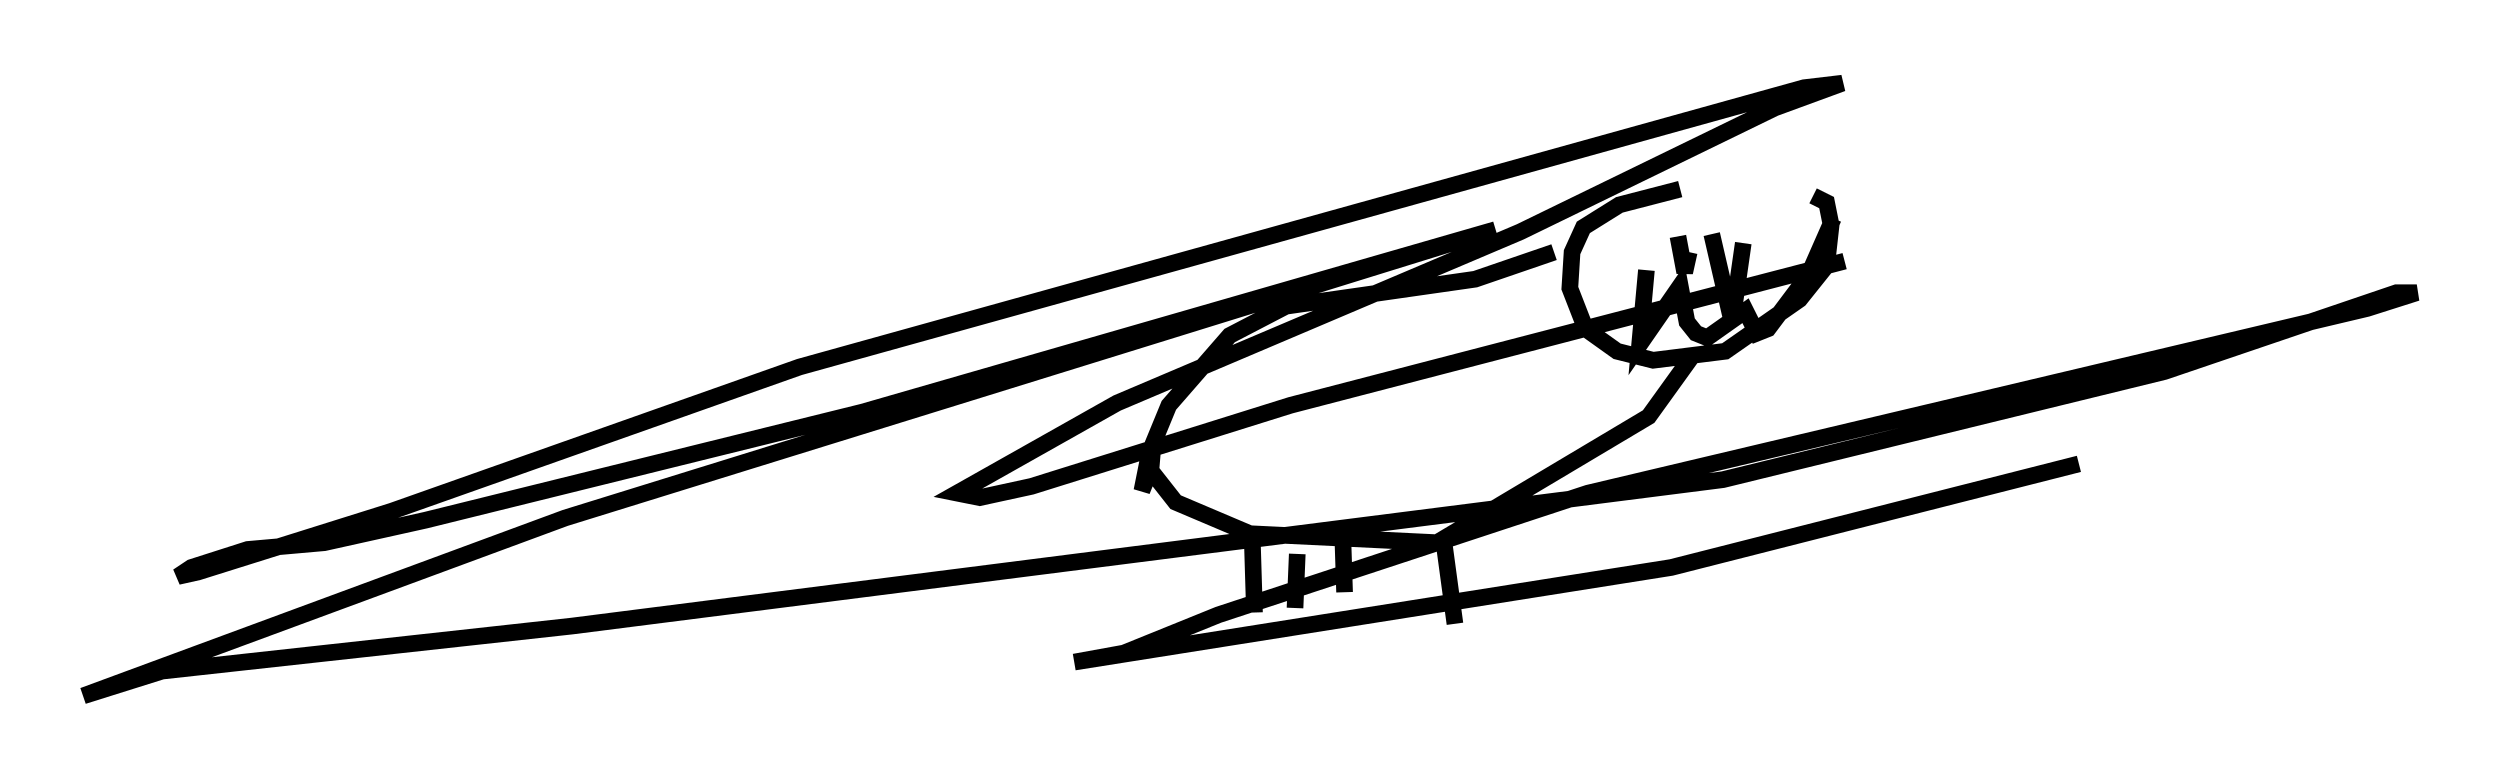 <?xml version="1.0" encoding="utf-8" ?>
<svg baseProfile="full" height="46.806" version="1.1" width="150.188" xmlns="http://www.w3.org/2000/svg" xmlns:ev="http://www.w3.org/2001/xml-events" xmlns:xlink="http://www.w3.org/1999/xlink"><defs /><rect fill="white" height="46.806" width="150.188" x="0" y="0" /><path d="M110.276, 11.36 m-9.337, 0.0 l-3.654, 0.947 -2.165, 1.353 l-0.677, 1.488 -0.135, 2.165 l0.947, 2.436 1.894, 1.353 l2.165, 0.541 4.33, -0.541 l4.465, -3.112 1.624, -2.03 l0.271, -2.436 -0.271, -1.353 l-0.812, -0.406 m-15.561, 3.383 l-4.736, 1.624 -11.367, 1.624 l-3.383, 1.759 -3.654, 4.195 l-0.947, 2.3 -0.135, 1.624 l1.488, 1.894 4.465, 1.894 l11.231, 0.541 12.72, -7.578 l2.436, -3.383 -0.135, -0.541 m-32.205, 7.036 l-0.541, 1.353 0.406, -2.03 m6.225, 4.871 l0.135, 4.465 m5.277, -5.413 l0.135, 4.195 m-2.842, -2.3 l-0.135, 3.248 m8.931, -4.059 l0.677, 5.007 m13.396, -23.274 l0.406, 2.165 0.271, -1.218 m1.353, -1.083 l1.218, 5.277 0.677, -4.736 m-5.819, 1.624 l-0.406, 4.465 2.436, -3.518 l0.406, 2.165 0.541, 0.677 l0.677, 0.271 2.3, -1.624 l0.677, 1.353 0.677, -0.271 l2.436, -3.248 1.488, -3.383 m14.75, 14.75 l-24.492, 6.225 -35.859, 5.683 l2.977, -0.541 5.683, -2.3 l22.192, -7.307 46.82, -11.096 l2.977, -0.947 -1.218, 0.0 l-13.938, 4.736 -26.522, 6.495 l-69.147, 8.796 -24.628, 2.706 l-4.736, 1.488 28.958, -10.69 l55.886, -17.321 -38.024, 10.961 l-26.251, 6.495 -6.089, 1.353 l-4.601, 0.406 -3.383, 1.083 l-0.812, 0.541 1.218, -0.271 l11.637, -3.654 24.492, -8.66 l60.351, -16.779 2.3, -0.271 l-4.059, 1.488 -15.291, 7.442 l-24.222, 10.284 -9.607, 5.413 l1.353, 0.271 3.112, -0.677 l15.561, -4.871 33.288, -8.66 " fill="none" stroke="black" stroke-width="1" /></svg>
